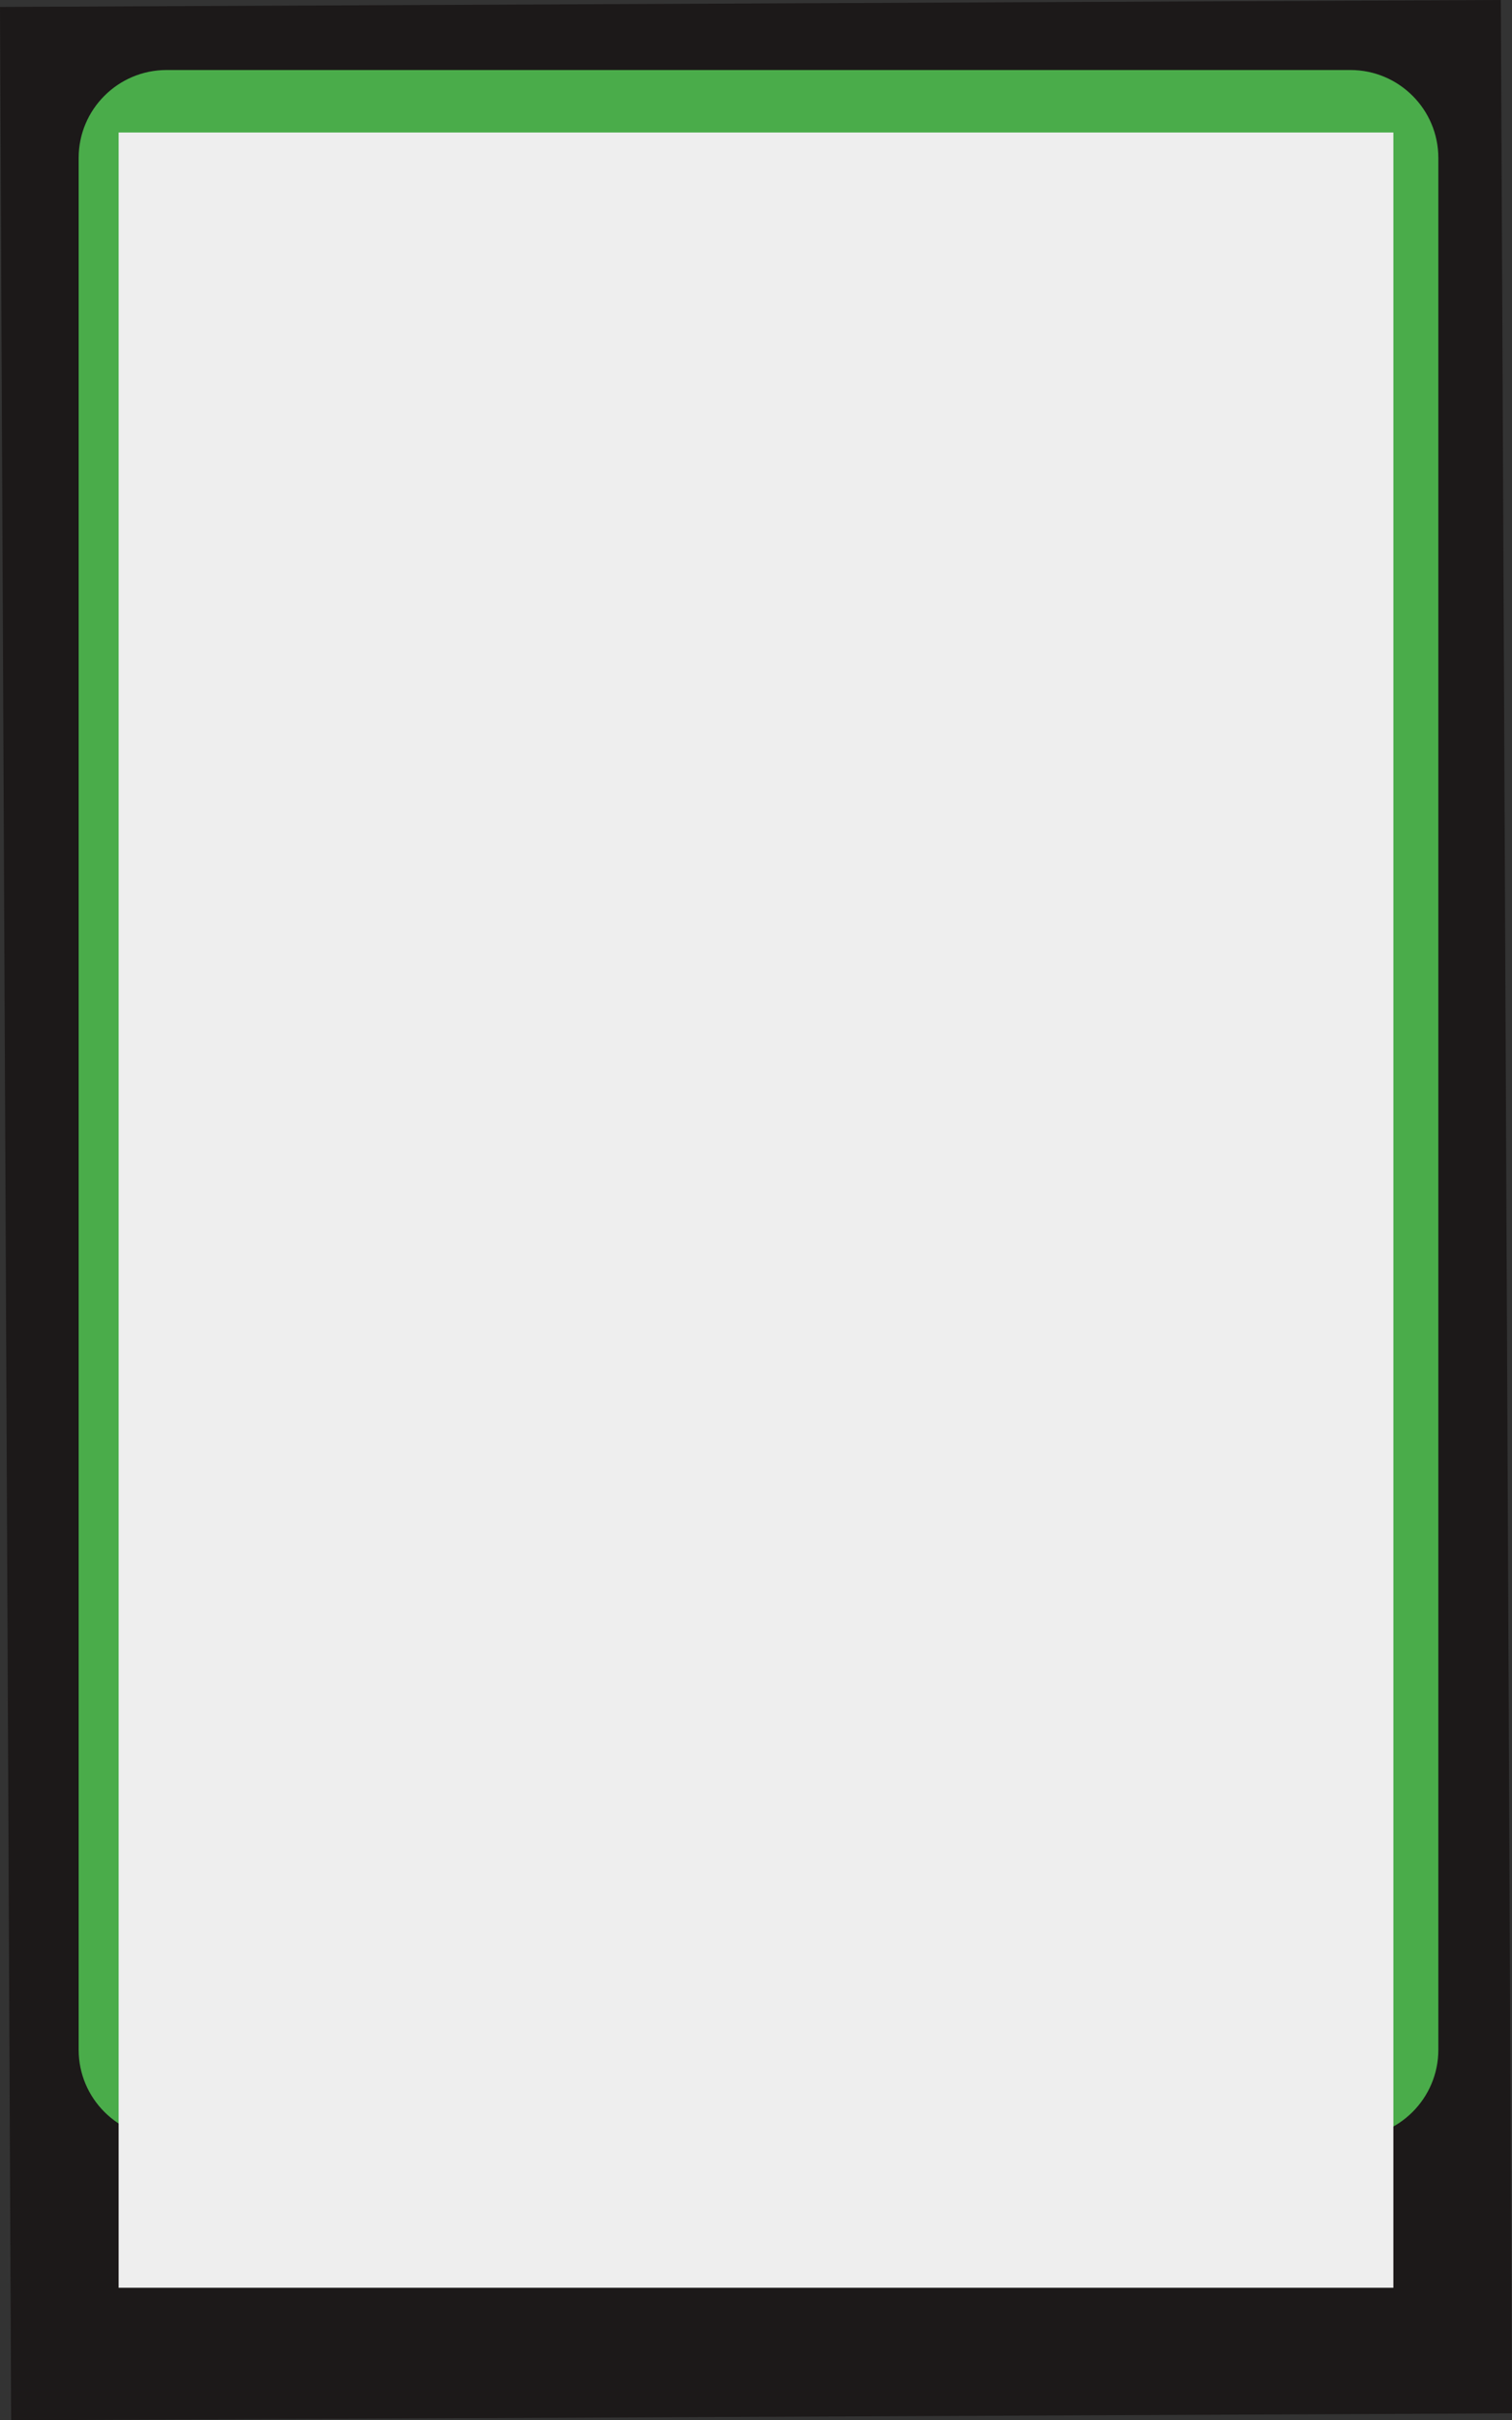 <?xml version="1.0" standalone="no"?><!-- Generator: Gravit.io --><svg xmlns="http://www.w3.org/2000/svg" xmlns:xlink="http://www.w3.org/1999/xlink" style="isolation:isolate" viewBox="0 0 397.259 635.686" width="397.259" height="635.686"><rect x="0" y="0" width="397.259" height="635.686" fill="#333333" stroke="none"/><defs><clipPath id="_clipPath_mGNTTRpcTrkSksqpKwR7zgBrVBoLsBDt"><rect width="397.259" height="635.686"/></clipPath></defs><g clip-path="url(#_clipPath_mGNTTRpcTrkSksqpKwR7zgBrVBoLsBDt)"><path d=" M 0 1.824 L 394.326 0 L 397.259 633.862 L 2.933 635.686 L 0 1.824 Z " fill="rgb(28,25,25)"/><path d=" M 43.773 18.388 L 354.799 18.388 C 367.553 18.388 377.908 28.743 377.908 41.497 L 377.908 538.369 C 377.908 551.124 367.553 561.479 354.799 561.479 L 43.773 561.479 C 31.018 561.479 20.663 551.124 20.663 538.369 L 20.663 41.497 C 20.663 28.743 31.018 18.388 43.773 18.388 Z " fill="rgb(74,172,74)"/><path d=" M 31.171 34.805 L 366.088 34.805 L 366.088 600.881 L 31.171 600.881 L 31.171 34.805 Z " fill="rgb(238,238,238)"/></g></svg>